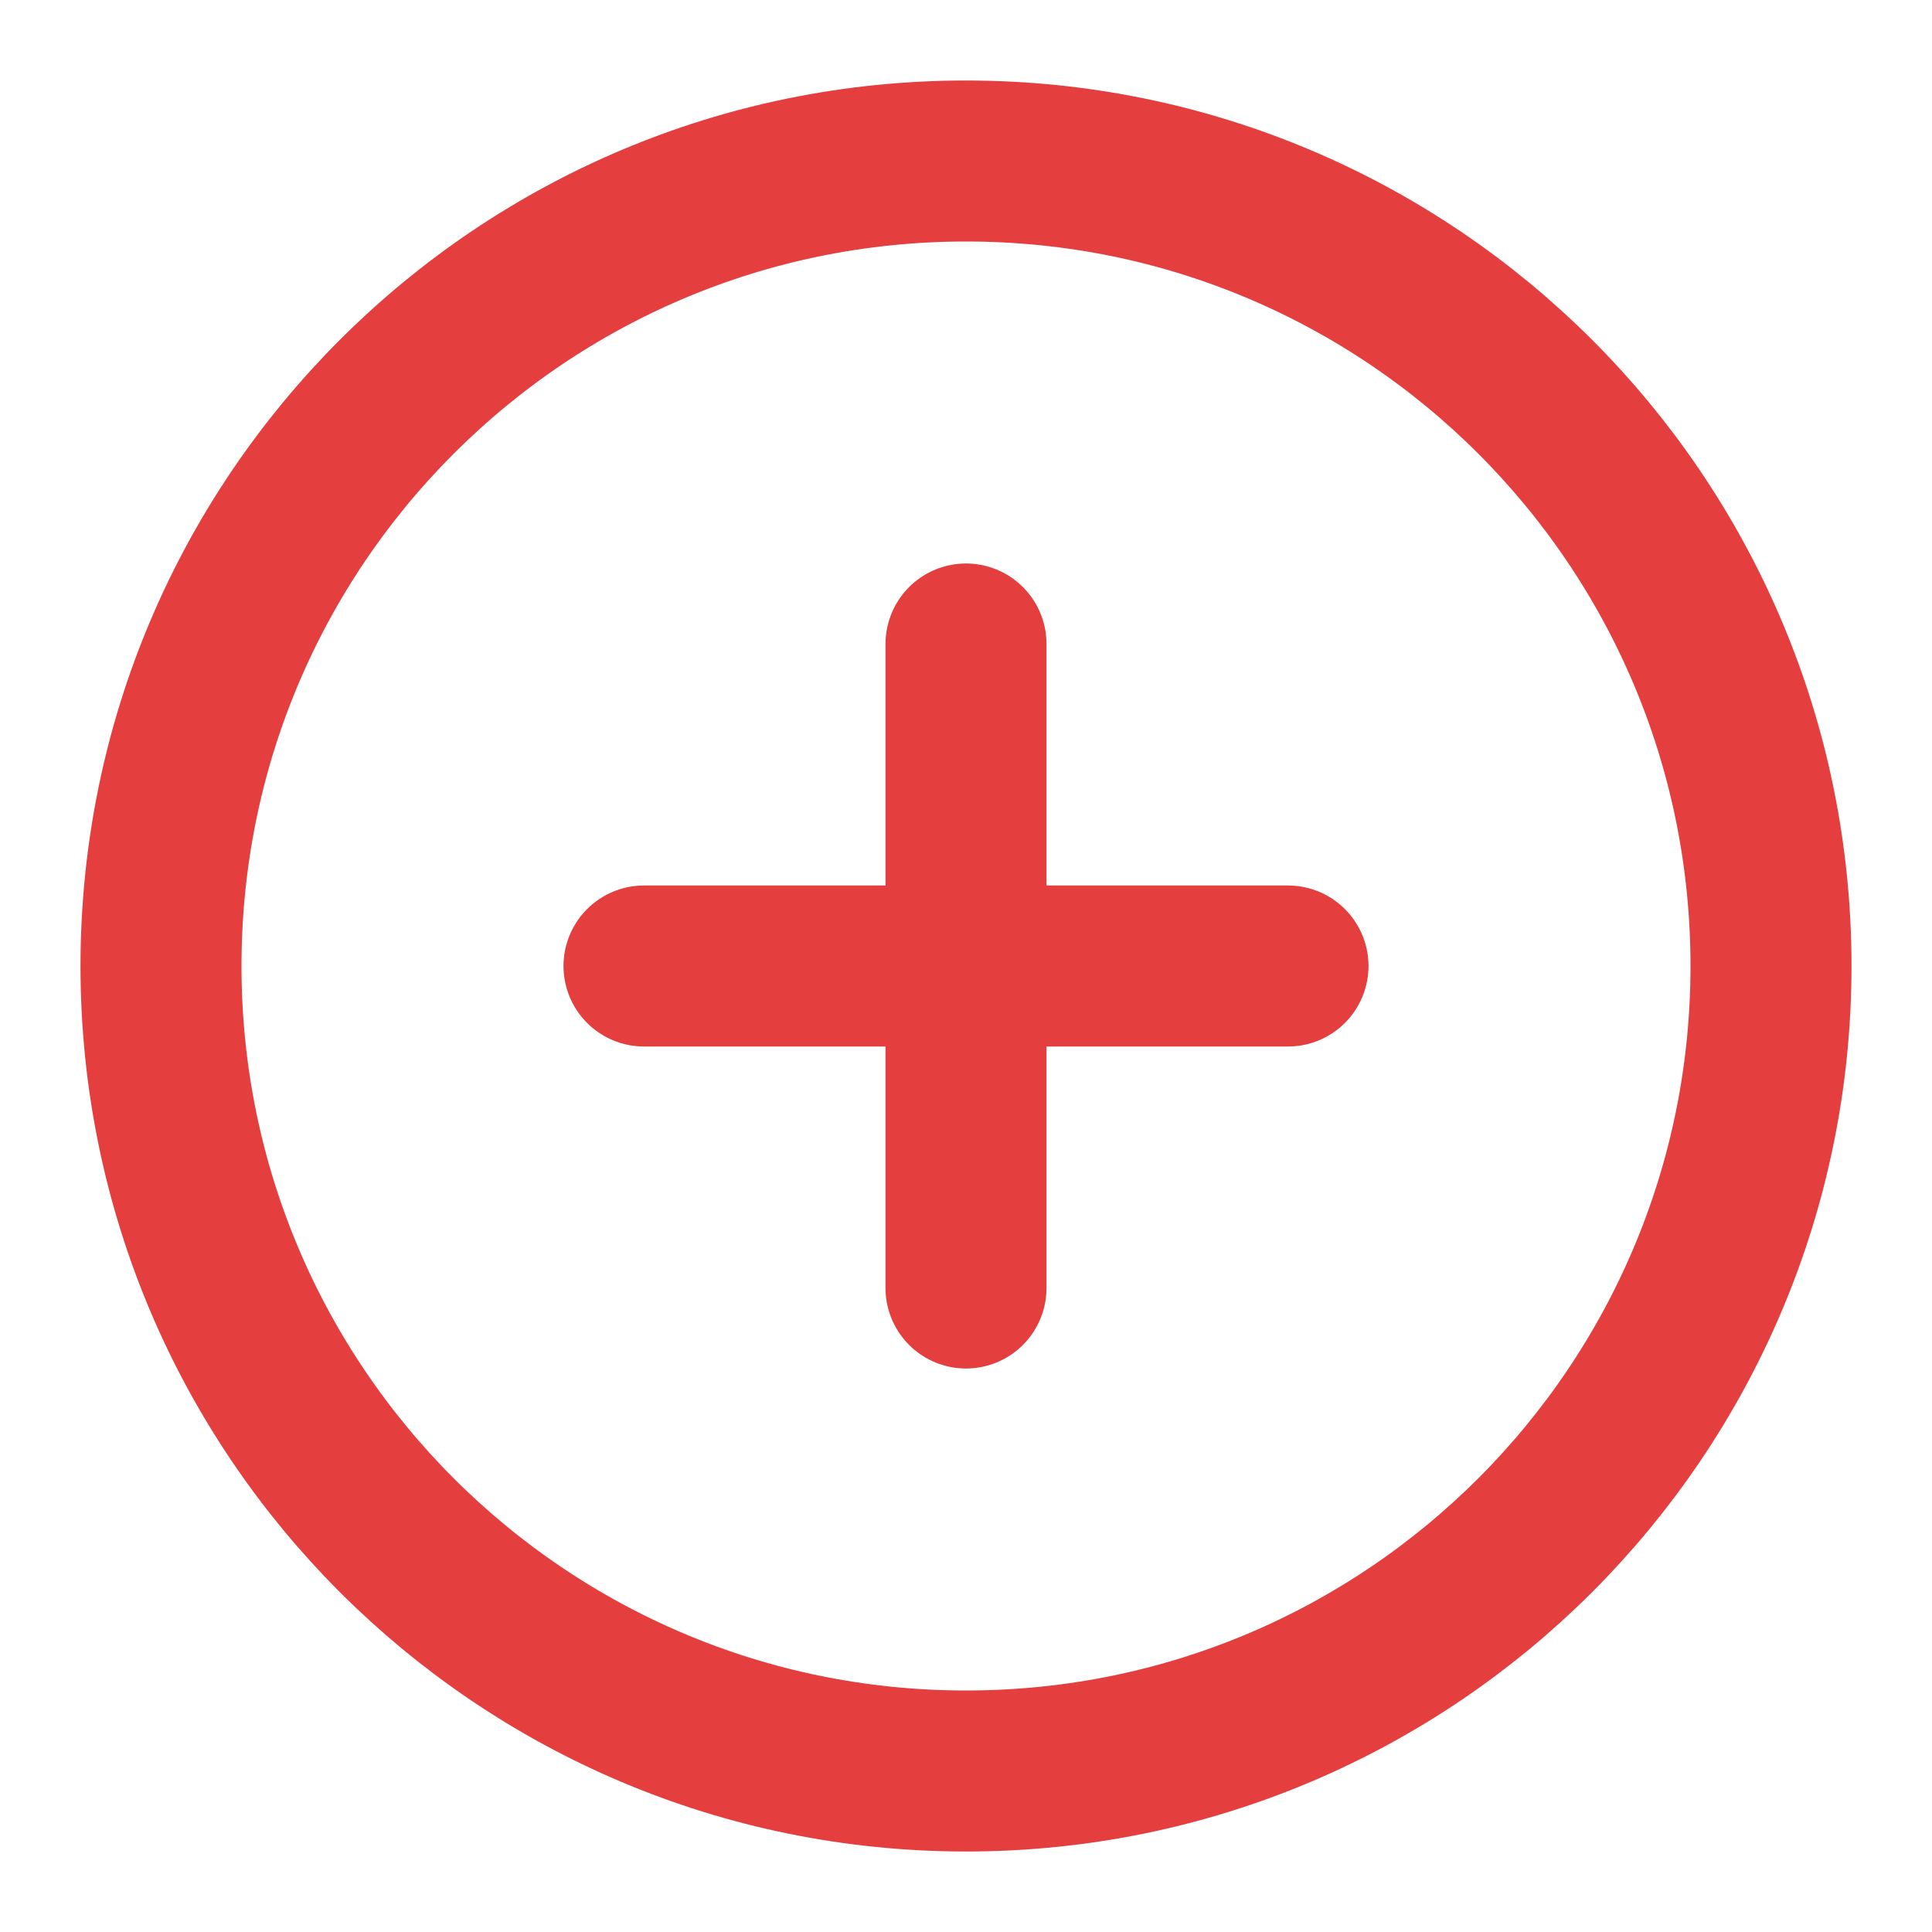 <svg width="24" height="24" viewBox="0 0 24 24" fill="none" xmlns="http://www.w3.org/2000/svg">
<path d="M12 22C17.523 22 22 17.523 22 12C22 6.477 17.523 2 12 2C6.477 2 2 6.477 2 12C2 17.523 6.477 22 12 22Z" stroke="#E53E3E" stroke-width="2" stroke-linecap="round" stroke-linejoin="round"/>
<path d="M12 8V16" stroke="#E53E3E" stroke-width="2" stroke-linecap="round" stroke-linejoin="round"/>
<path d="M8 12H16" stroke="#E53E3E" stroke-width="2" stroke-linecap="round" stroke-linejoin="round"/>
</svg>
